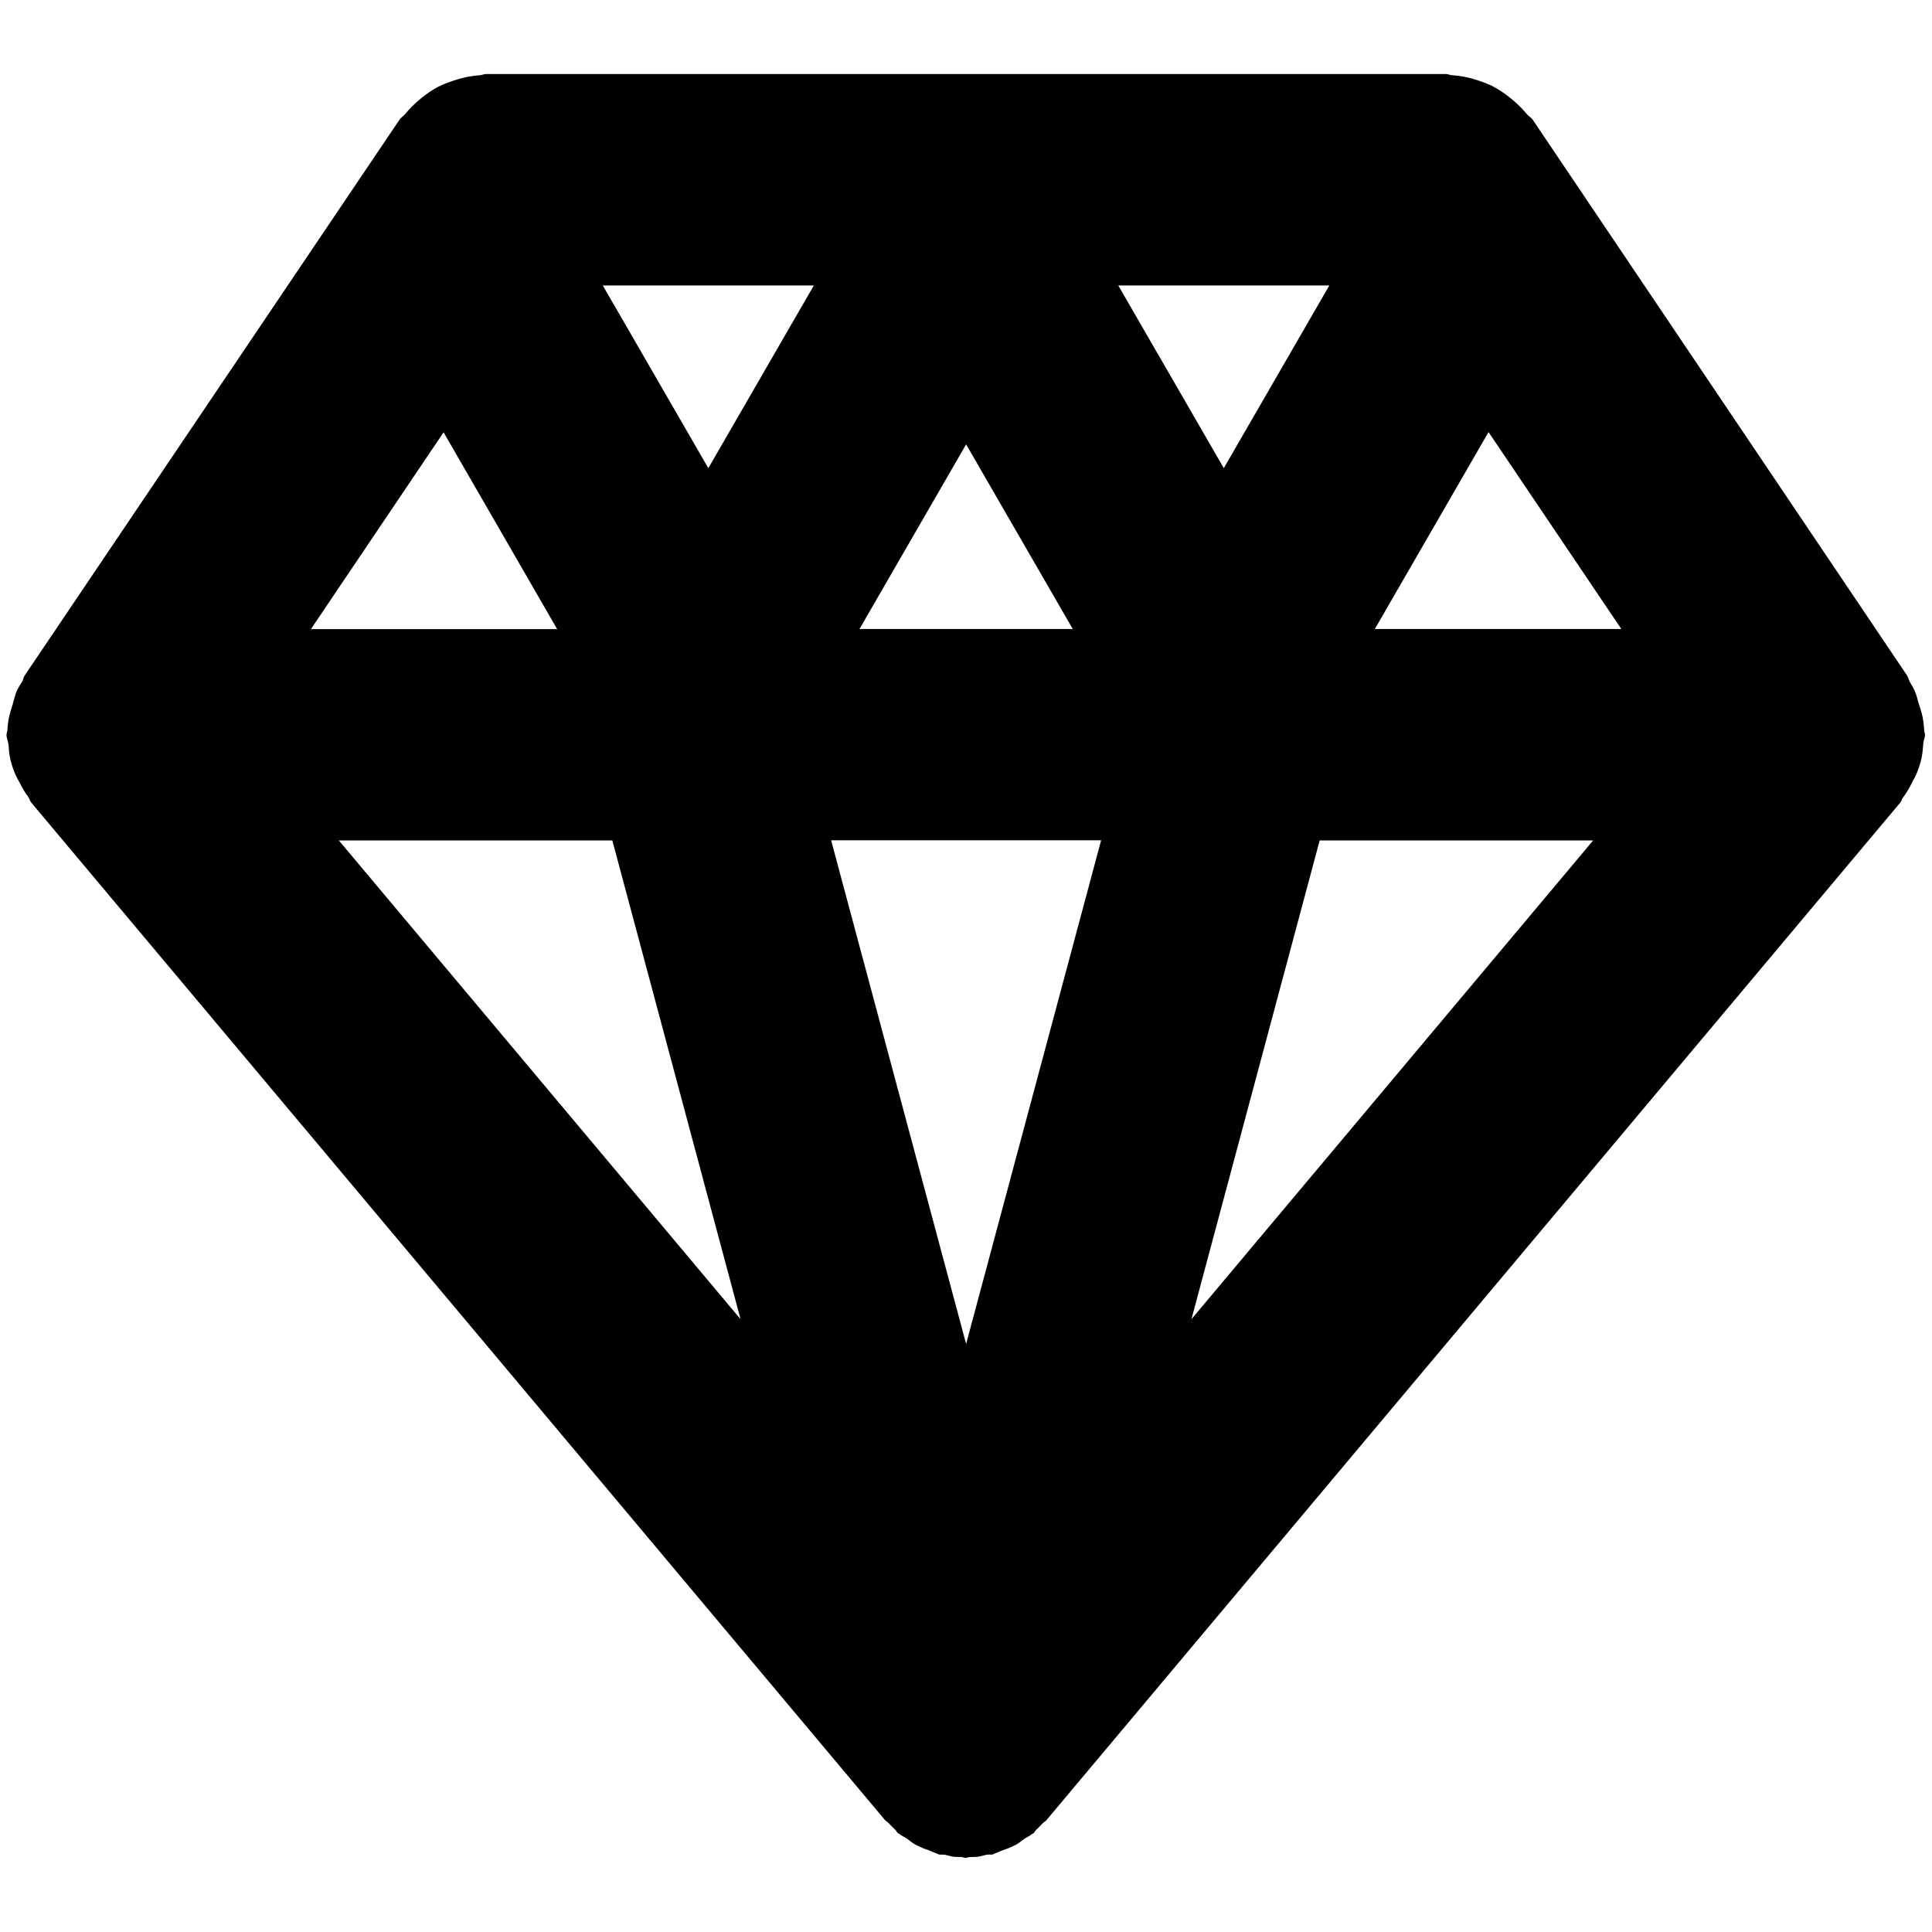 <svg xmlns="http://www.w3.org/2000/svg" viewBox="0 0 16 16"><path d="m.184,5.644c-.015.025-.031.048-.043.073-.017.037-.024.076-.036.116-.013.044-.028.086-.035.131-.004.029-.008.056-.009.084-.001.013-.007.024-.007.037,0,.028.013.052.016.08.004.044.006.086.017.129.007.03.016.058.027.087.014.039.033.073.053.109.02.038.04.075.067.11.011.015.013.033.025.047l7.071,8.427c.008.01.021.014.029.024.018.019.035.037.055.055.009.009.013.021.023.029.004.004.01.004.014.008.019.016.043.025.063.039.023.016.043.035.068.048.016.009.032.015.049.023.023.011.047.018.071.027.019.007.037.018.057.023.005.001.008.005.013.007.018.005.035-0.0.052.003.026.005.049.014.076.017.021.002.041.001.061.002.013.001.024.007.037.007.013,0,.024-.007.037-.007.021-.001.041 0.0.061-.002.026-.003.05-.012.076-.017.018-.004.035.002.052-.003.005-.001.008-.005.013-.007.02-.006.037-.016.057-.023.024-.009.048-.016.071-.027.017-.008.033-.014.049-.023.025-.013.045-.032.068-.048.021-.014.044-.023.063-.039.004-.004.01-.004.014-.008.01-.008.014-.021.023-.029.019-.018.037-.035.055-.055.009-.01.021-.013.029-.024l7.071-8.427c.011-.013.013-.029.023-.042.029-.039.052-.079.074-.122.018-.034.035-.065.048-.101.01-.027.019-.053.026-.08.013-.049.016-.097.02-.147.002-.024.014-.045.014-.07,0-.013-.007-.024-.007-.037-.001-.026-.003-.051-.007-.077-.007-.051-.023-.098-.039-.148-.011-.036-.018-.072-.034-.106-.011-.024-.025-.045-.038-.068-.01-.017-.011-.037-.023-.054L12.695.994c-.014-.021-.037-.032-.053-.052-.038-.046-.079-.086-.126-.124-.048-.039-.096-.073-.149-.101-.039-.02-.078-.035-.12-.049-.073-.025-.145-.04-.222-.045-.018-.001-.033-.01-.05-.01h-7.95c-.018,0-.033.009-.05.01-.075.005-.146.02-.217.044-.045.015-.086.03-.128.051-.05.026-.095.058-.14.094-.051.041-.095.084-.136.134-.014.017-.034.027-.046.046L.204,5.595c-.01.015-.011.033-.02.049Zm2.622,1.316h2.265l1.062,3.965-3.327-3.965Zm7.061,3.965l1.062-3.965h2.265l-3.327,3.965Zm2.461-7.346l1.099,1.63h-2.041l.941-1.63Zm-1.319-1.215l-.874,1.513-.874-1.513h1.747Zm-3.008,1.316l.883,1.529h-1.766l.883-1.529Zm1.118,3.279l-1.118,4.171-1.118-4.171h2.236Zm-2.379-4.595l-.874,1.513-.874-1.513h1.747Zm-3.066,1.217l.94,1.629h-2.039l1.098-1.629Z"/></svg>